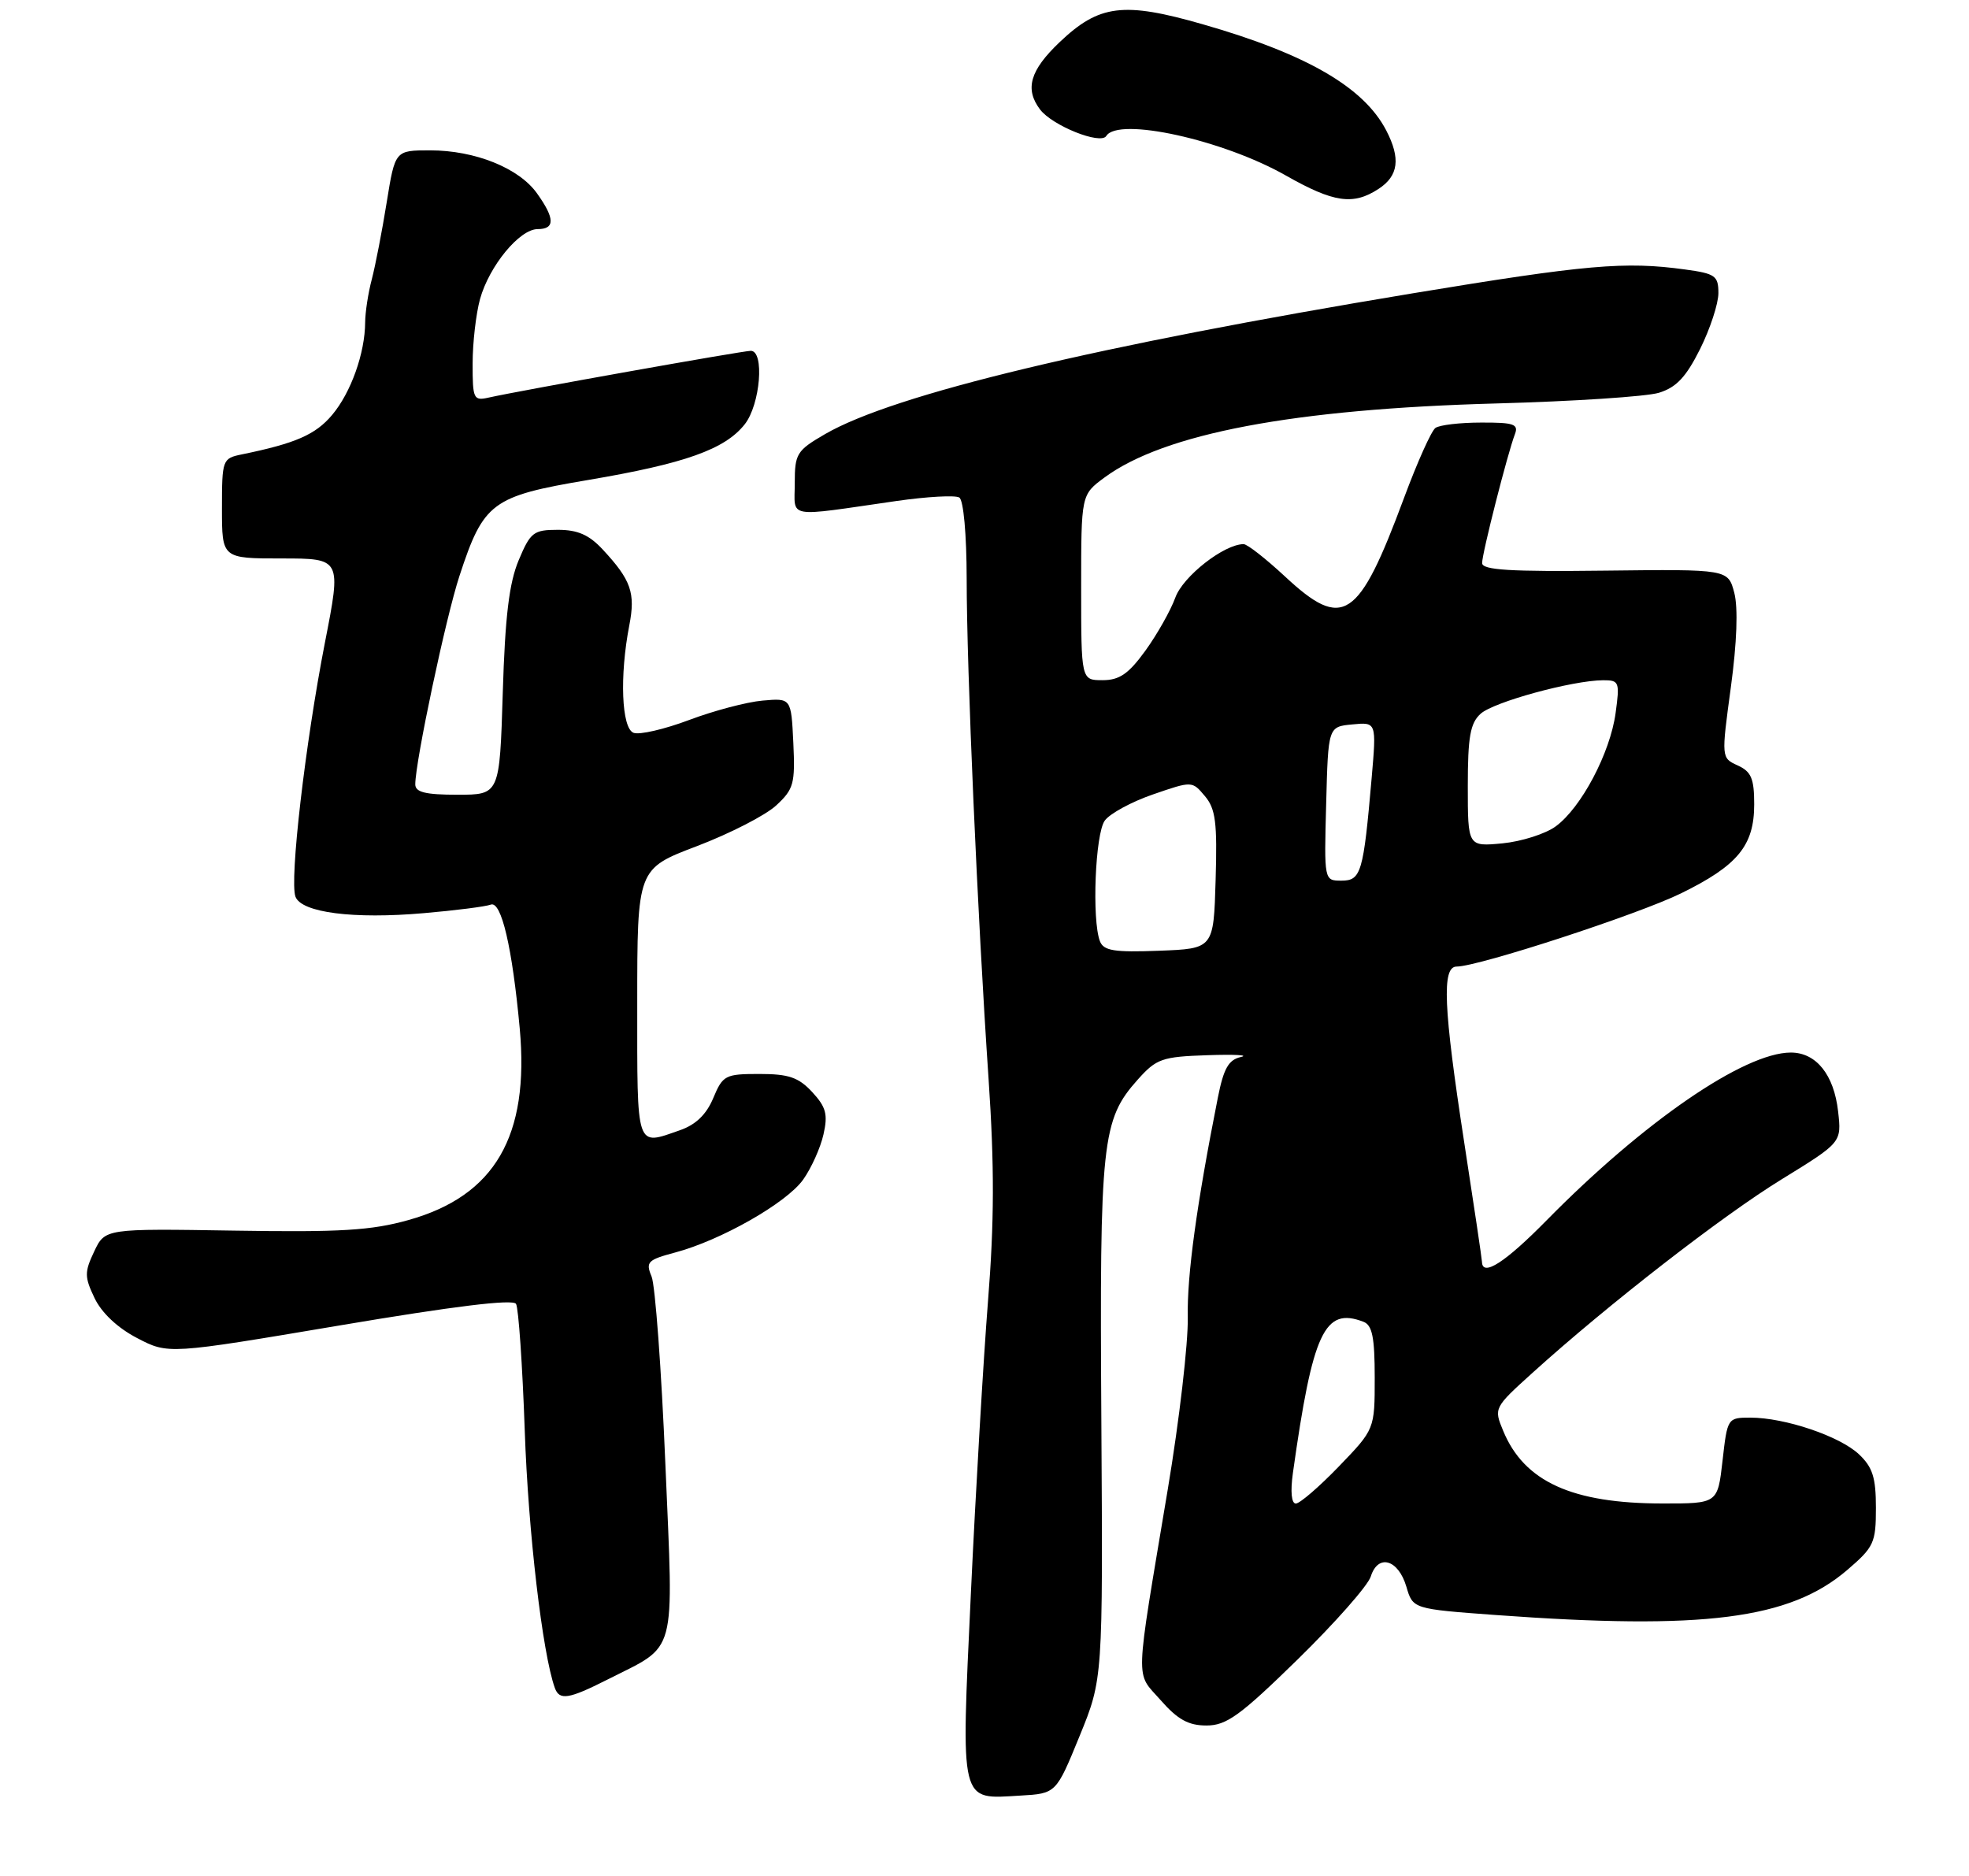 <?xml version="1.0" encoding="UTF-8" standalone="no"?>
<!DOCTYPE svg PUBLIC "-//W3C//DTD SVG 1.1//EN" "http://www.w3.org/Graphics/SVG/1.1/DTD/svg11.dtd" >
<svg xmlns="http://www.w3.org/2000/svg" xmlns:xlink="http://www.w3.org/1999/xlink" version="1.1" viewBox="0 0 275 262">
 <g >
 <path fill="currentColor"
d=" M 150.77 242.50 C 154.04 234.50 154.04 234.50 153.82 198.50 C 153.57 159.32 153.88 156.41 158.92 150.77 C 161.51 147.87 162.30 147.59 168.62 147.38 C 172.40 147.25 174.51 147.36 173.31 147.63 C 171.58 148.02 170.90 149.23 170.09 153.31 C 167.13 168.22 165.77 178.16 165.89 184.00 C 165.96 187.57 164.71 198.38 163.10 208.00 C 158.45 235.84 158.53 233.40 162.10 237.46 C 164.48 240.17 165.98 241.00 168.50 241.00 C 171.30 241.00 173.20 239.63 181.26 231.75 C 186.46 226.66 191.05 221.46 191.45 220.19 C 192.46 216.98 195.29 217.79 196.42 221.61 C 197.33 224.72 197.33 224.72 208.92 225.57 C 237.96 227.69 249.95 226.16 257.97 219.30 C 261.73 216.08 262.00 215.49 262.00 210.60 C 262.00 206.36 261.54 204.92 259.62 203.11 C 256.93 200.58 249.27 198.00 244.47 198.00 C 241.29 198.00 241.25 198.05 240.58 204.00 C 239.90 210.00 239.90 210.00 232.20 209.99 C 219.56 209.99 212.87 206.94 209.94 199.84 C 208.62 196.67 208.65 196.61 214.06 191.72 C 224.59 182.20 240.59 169.77 248.86 164.70 C 257.21 159.56 257.21 159.56 256.72 155.24 C 256.14 150.09 253.65 147.00 250.10 147.01 C 243.58 147.03 229.54 156.69 216.03 170.42 C 210.22 176.33 207.04 178.38 206.98 176.25 C 206.97 175.84 205.85 168.30 204.49 159.50 C 201.60 140.72 201.35 135.00 203.44 135.00 C 206.47 135.00 228.79 127.72 234.81 124.76 C 242.71 120.88 245.00 118.10 245.00 112.34 C 245.00 108.74 244.59 107.77 242.70 106.91 C 240.40 105.86 240.40 105.86 241.74 95.98 C 242.59 89.73 242.76 84.88 242.22 82.80 C 241.35 79.50 241.35 79.50 224.17 79.70 C 210.88 79.86 207.00 79.62 207.00 78.64 C 207.00 77.27 210.55 63.34 211.58 60.64 C 212.12 59.24 211.42 59.00 206.86 59.02 C 203.91 59.02 201.04 59.36 200.48 59.77 C 199.91 60.17 197.95 64.55 196.11 69.50 C 189.73 86.68 187.60 88.09 179.45 80.50 C 176.79 78.03 174.20 76.00 173.69 76.00 C 170.97 76.00 165.22 80.49 164.15 83.47 C 163.49 85.28 161.61 88.61 159.97 90.88 C 157.62 94.12 156.35 95.00 153.99 95.00 C 151.00 95.00 151.00 95.00 151.00 82.05 C 151.00 69.10 151.00 69.10 154.25 66.70 C 162.59 60.54 180.71 57.12 209.00 56.35 C 219.72 56.06 229.94 55.39 231.69 54.86 C 234.13 54.11 235.48 52.67 237.44 48.75 C 238.85 45.92 240.00 42.41 240.00 40.94 C 240.00 38.52 239.56 38.21 235.36 37.64 C 226.95 36.48 221.56 36.96 197.29 40.97 C 153.16 48.28 124.88 55.05 115.25 60.62 C 111.27 62.93 111.00 63.36 111.00 67.48 C 111.00 72.49 109.54 72.23 125.23 69.97 C 129.49 69.36 133.42 69.14 133.98 69.49 C 134.57 69.85 135.00 74.64 135.01 80.81 C 135.01 93.45 136.52 127.91 138.07 150.72 C 138.89 162.82 138.87 170.69 137.99 181.72 C 137.35 189.85 136.27 208.20 135.60 222.50 C 134.21 252.32 133.96 251.29 142.50 250.79 C 147.50 250.50 147.50 250.50 150.77 242.50 Z  M 84.79 234.61 C 94.69 229.59 94.08 231.84 92.93 204.50 C 92.38 191.30 91.51 179.50 91.00 178.28 C 90.15 176.26 90.46 175.96 94.28 174.94 C 100.68 173.24 109.85 168.02 112.17 164.76 C 113.31 163.16 114.59 160.32 115.01 158.45 C 115.65 155.64 115.37 154.62 113.44 152.53 C 111.53 150.47 110.16 150.00 106.06 150.00 C 101.29 150.00 100.95 150.18 99.62 153.36 C 98.66 155.66 97.18 157.09 94.96 157.86 C 88.76 160.02 89.00 160.73 89.00 140.17 C 89.00 121.34 89.00 121.34 97.36 118.17 C 101.95 116.42 106.92 113.87 108.40 112.50 C 110.86 110.23 111.07 109.45 110.80 103.75 C 110.50 97.50 110.50 97.50 106.52 97.85 C 104.32 98.04 99.70 99.26 96.25 100.56 C 92.79 101.86 89.30 102.67 88.48 102.35 C 86.81 101.71 86.52 94.41 87.89 87.35 C 88.77 82.81 88.15 81.02 84.18 76.75 C 82.28 74.70 80.68 74.00 77.92 74.00 C 74.51 74.00 74.08 74.34 72.44 78.25 C 71.11 81.42 70.54 86.12 70.22 96.75 C 69.78 111.00 69.78 111.00 63.89 111.00 C 59.41 111.00 58.00 110.65 58.00 109.55 C 58.00 106.38 62.27 86.21 64.17 80.44 C 67.54 70.16 68.68 69.31 82.14 67.04 C 95.66 64.75 101.26 62.76 104.02 59.25 C 106.19 56.49 106.80 49.00 104.86 49.00 C 103.73 49.00 72.62 54.55 68.25 55.53 C 66.14 56.01 66.00 55.72 66.01 50.77 C 66.01 47.87 66.48 43.83 67.04 41.78 C 68.33 37.14 72.56 32.00 75.09 32.00 C 77.53 32.00 77.51 30.52 75.01 27.02 C 72.49 23.47 66.35 21.00 60.07 21.00 C 55.18 21.00 55.18 21.00 54.01 28.25 C 53.37 32.24 52.43 37.08 51.93 39.00 C 51.42 40.92 51.01 43.62 51.00 45.00 C 50.98 49.32 49.02 54.82 46.39 57.95 C 44.07 60.71 41.28 61.93 33.75 63.47 C 31.07 64.02 31.00 64.21 31.00 71.02 C 31.00 78.00 31.00 78.00 39.34 78.00 C 47.68 78.00 47.68 78.00 45.38 89.75 C 42.63 103.84 40.41 123.02 41.27 125.25 C 42.12 127.47 49.38 128.40 59.19 127.54 C 63.62 127.16 67.83 126.62 68.54 126.35 C 70.02 125.78 71.55 132.33 72.59 143.66 C 73.96 158.68 69.12 167.02 57.06 170.40 C 51.87 171.86 47.57 172.12 32.72 171.88 C 14.67 171.59 14.67 171.59 13.15 174.80 C 11.79 177.68 11.79 178.34 13.21 181.31 C 14.19 183.36 16.42 185.47 19.14 186.88 C 23.50 189.16 23.50 189.16 47.46 185.12 C 63.40 182.43 71.64 181.42 72.07 182.11 C 72.42 182.68 72.97 190.66 73.29 199.83 C 73.77 213.88 75.76 230.94 77.49 235.75 C 78.13 237.53 79.43 237.32 84.79 234.61 Z  M 192.54 26.38 C 195.33 24.56 195.64 22.13 193.60 18.20 C 190.45 12.16 182.46 7.54 167.98 3.39 C 156.91 0.21 153.52 0.63 147.99 5.89 C 143.86 9.82 143.10 12.42 145.25 15.28 C 146.96 17.55 153.72 20.26 154.51 18.99 C 156.17 16.30 170.83 19.53 179.60 24.52 C 186.28 28.31 189.00 28.70 192.54 26.38 Z  M 180.57 205.75 C 183.34 186.04 184.98 182.52 190.42 184.61 C 191.66 185.08 192.00 186.77 192.00 192.42 C 192.00 199.62 192.00 199.62 187.00 204.81 C 184.25 207.66 181.54 210.00 180.98 210.00 C 180.37 210.00 180.21 208.34 180.57 205.75 Z  M 153.62 131.46 C 152.48 128.47 152.96 116.44 154.30 114.61 C 155.01 113.63 158.05 111.98 161.05 110.95 C 166.50 109.07 166.50 109.07 168.28 111.19 C 169.78 112.96 170.02 114.88 169.78 122.90 C 169.50 132.50 169.50 132.50 161.87 132.79 C 155.58 133.03 154.14 132.79 153.62 131.46 Z  M 185.22 112.25 C 185.50 101.50 185.50 101.50 188.87 101.18 C 192.25 100.85 192.25 100.85 191.57 108.68 C 190.42 121.91 190.10 123.00 187.35 123.00 C 184.93 123.00 184.93 123.00 185.22 112.25 Z  M 205.00 109.78 C 205.00 102.92 205.34 101.00 206.79 99.69 C 208.61 98.04 219.58 95.04 223.89 95.01 C 226.15 95.00 226.24 95.24 225.64 99.61 C 224.88 105.17 220.85 112.80 217.29 115.41 C 215.87 116.46 212.51 117.53 209.85 117.79 C 205.00 118.25 205.00 118.25 205.00 109.78 Z "/>
</g>
</svg>